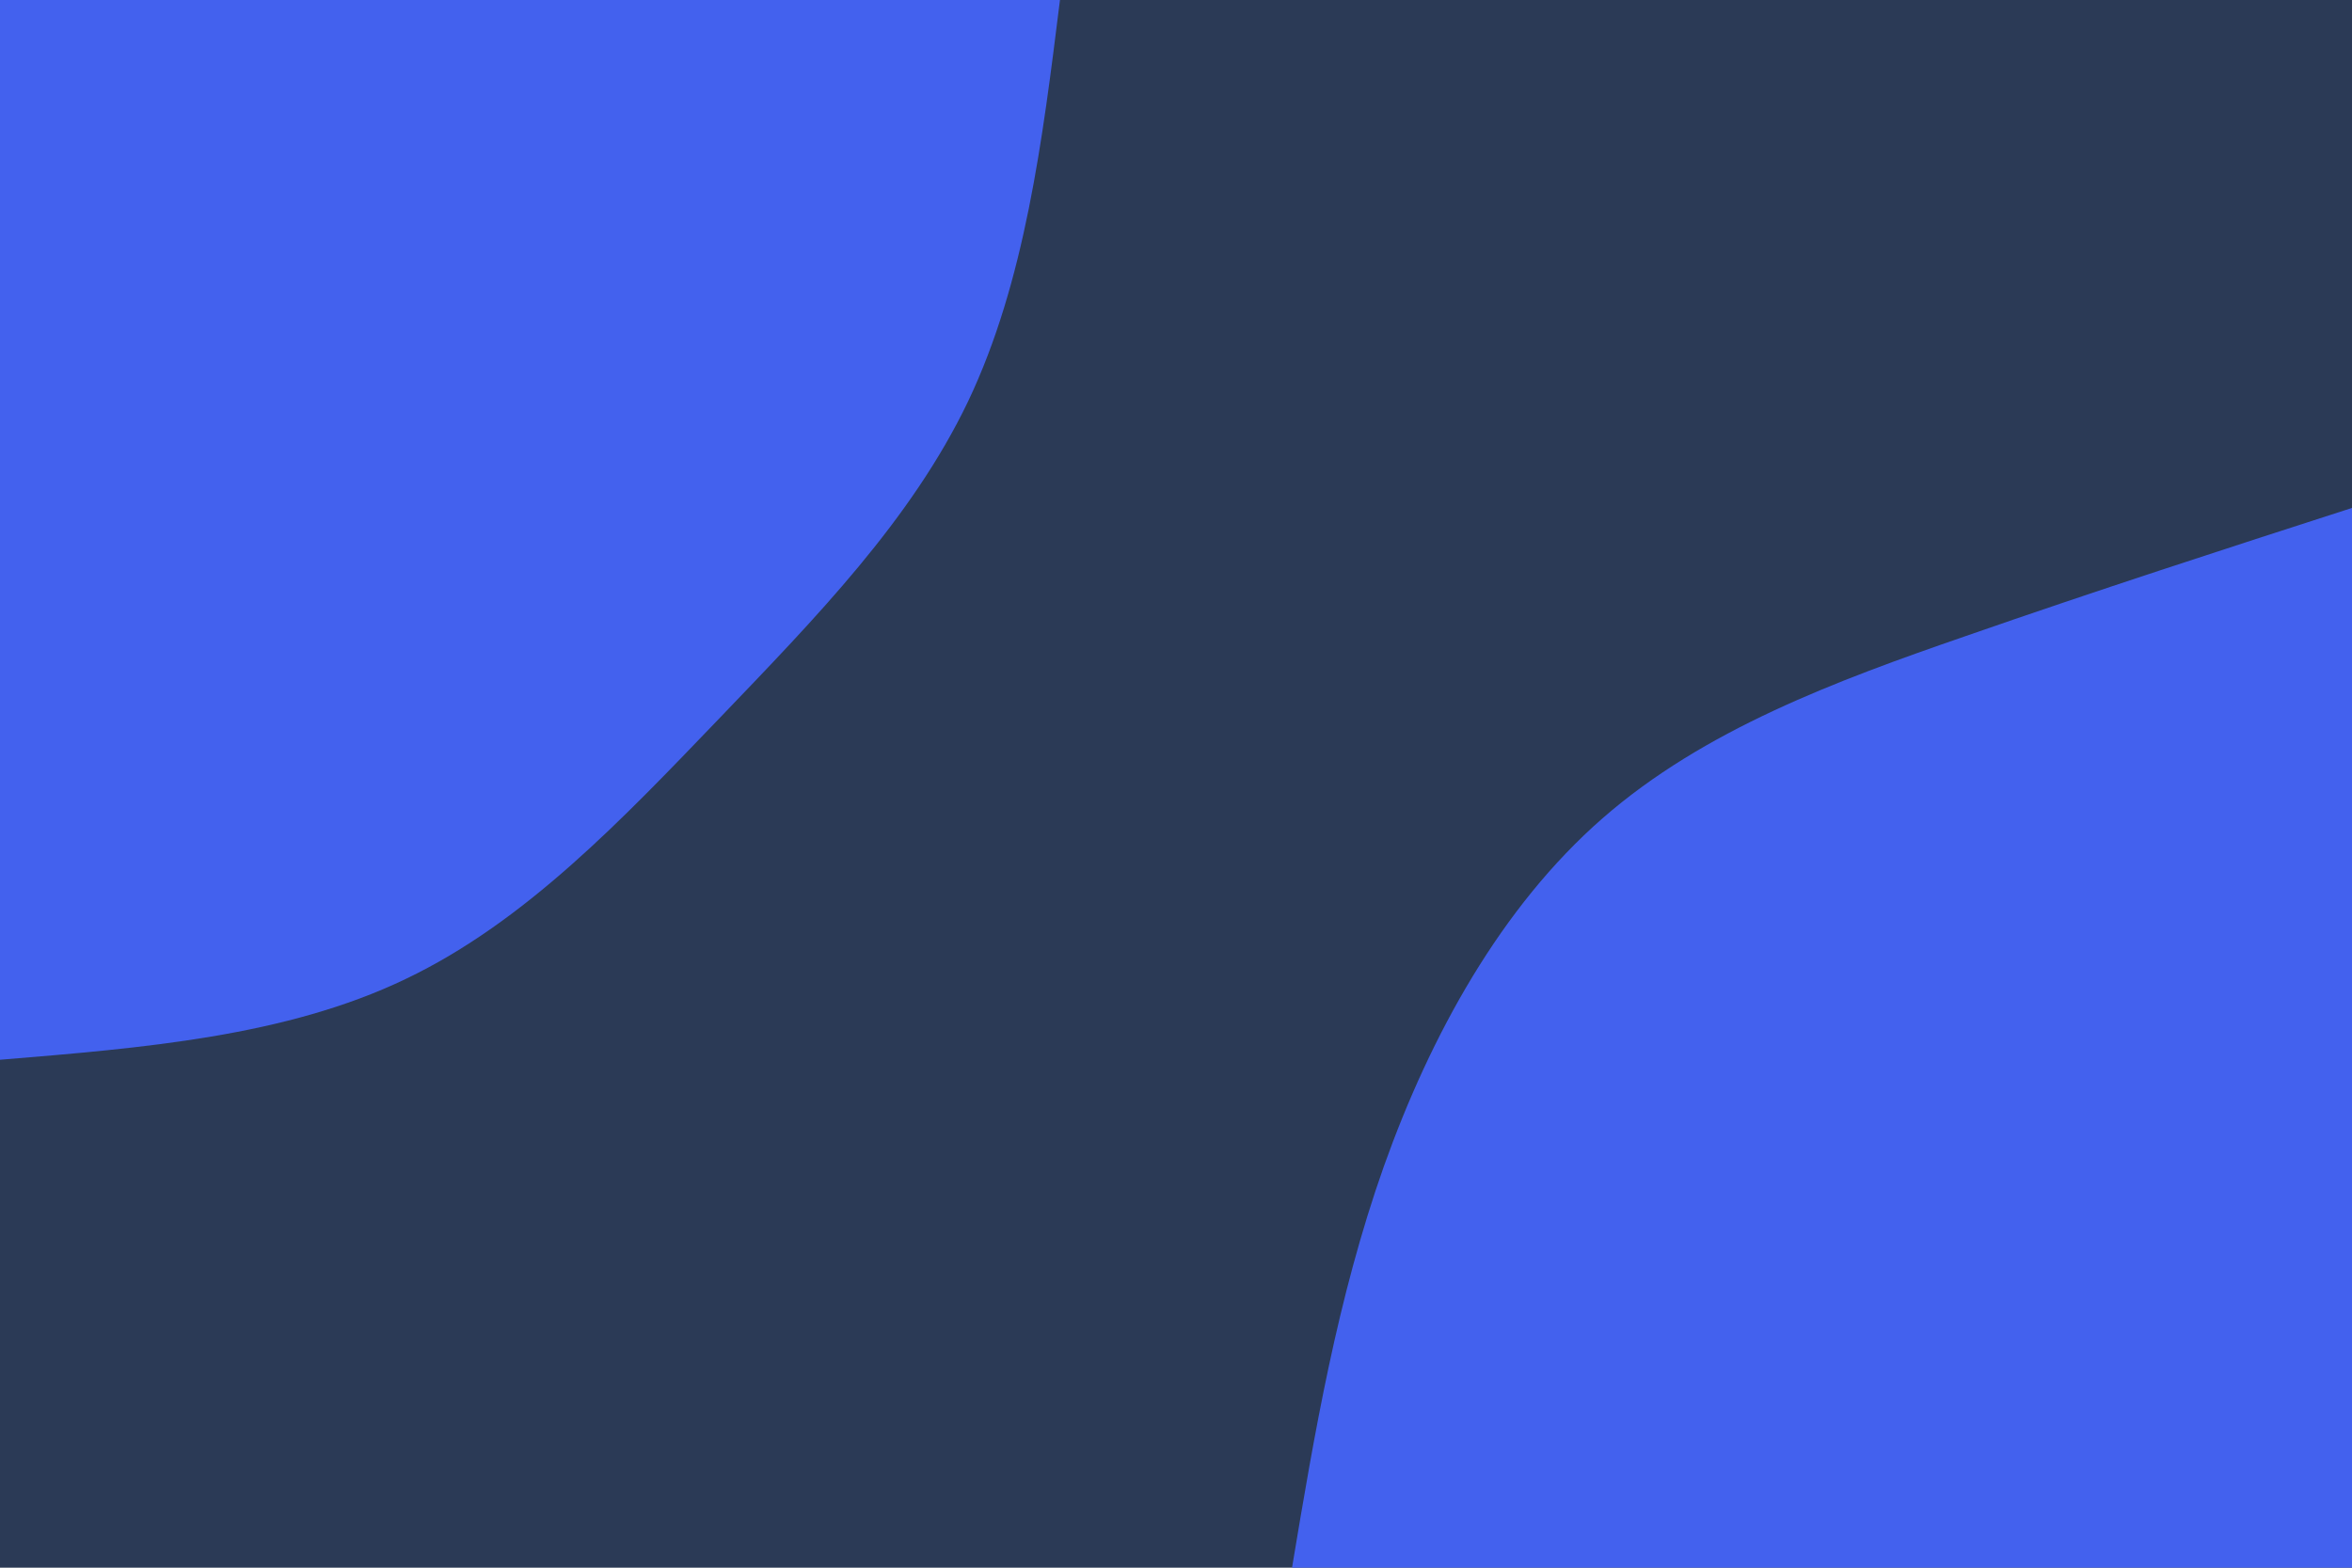 <svg id="visual" viewBox="0 0 900 600" width="900" height="600" xmlns="http://www.w3.org/2000/svg" xmlns:xlink="http://www.w3.org/1999/xlink" version="1.1"><rect x="0" y="0" width="900" height="600" fill="#2B3A56"></rect><defs><linearGradient id="grad1_0" x1="33.3%" y1="100%" x2="100%" y2="0%"><stop offset="20%" stop-color="#2b3a56" stop-opacity="1"></stop><stop offset="80%" stop-color="#2b3a56" stop-opacity="1"></stop></linearGradient></defs><defs><linearGradient id="grad2_0" x1="0%" y1="100%" x2="66.7%" y2="0%"><stop offset="20%" stop-color="#2b3a56" stop-opacity="1"></stop><stop offset="80%" stop-color="#2b3a56" stop-opacity="1"></stop></linearGradient></defs><g transform="translate(900, 600)"><path d="M-405.6 0C-397 -51.6 -388.3 -103.1 -370.5 -153.5C-352.6 -203.8 -325.6 -252.9 -286.8 -286.8C-248 -320.7 -197.5 -339.4 -147.7 -356.6C-98 -373.9 -49 -389.8 0 -405.6L0 0Z" fill="#4361EE"></path></g><g transform="translate(0, 0)"><path d="M405.6 0C398.9 53.9 392.2 107.8 370.5 153.5C348.7 199.1 312 236.6 275.1 275.1C238.2 313.5 201.1 352.8 155.2 374.7C109.4 396.7 54.7 401.1 0 405.6L0 0Z" fill="#4361EE"></path></g></svg>